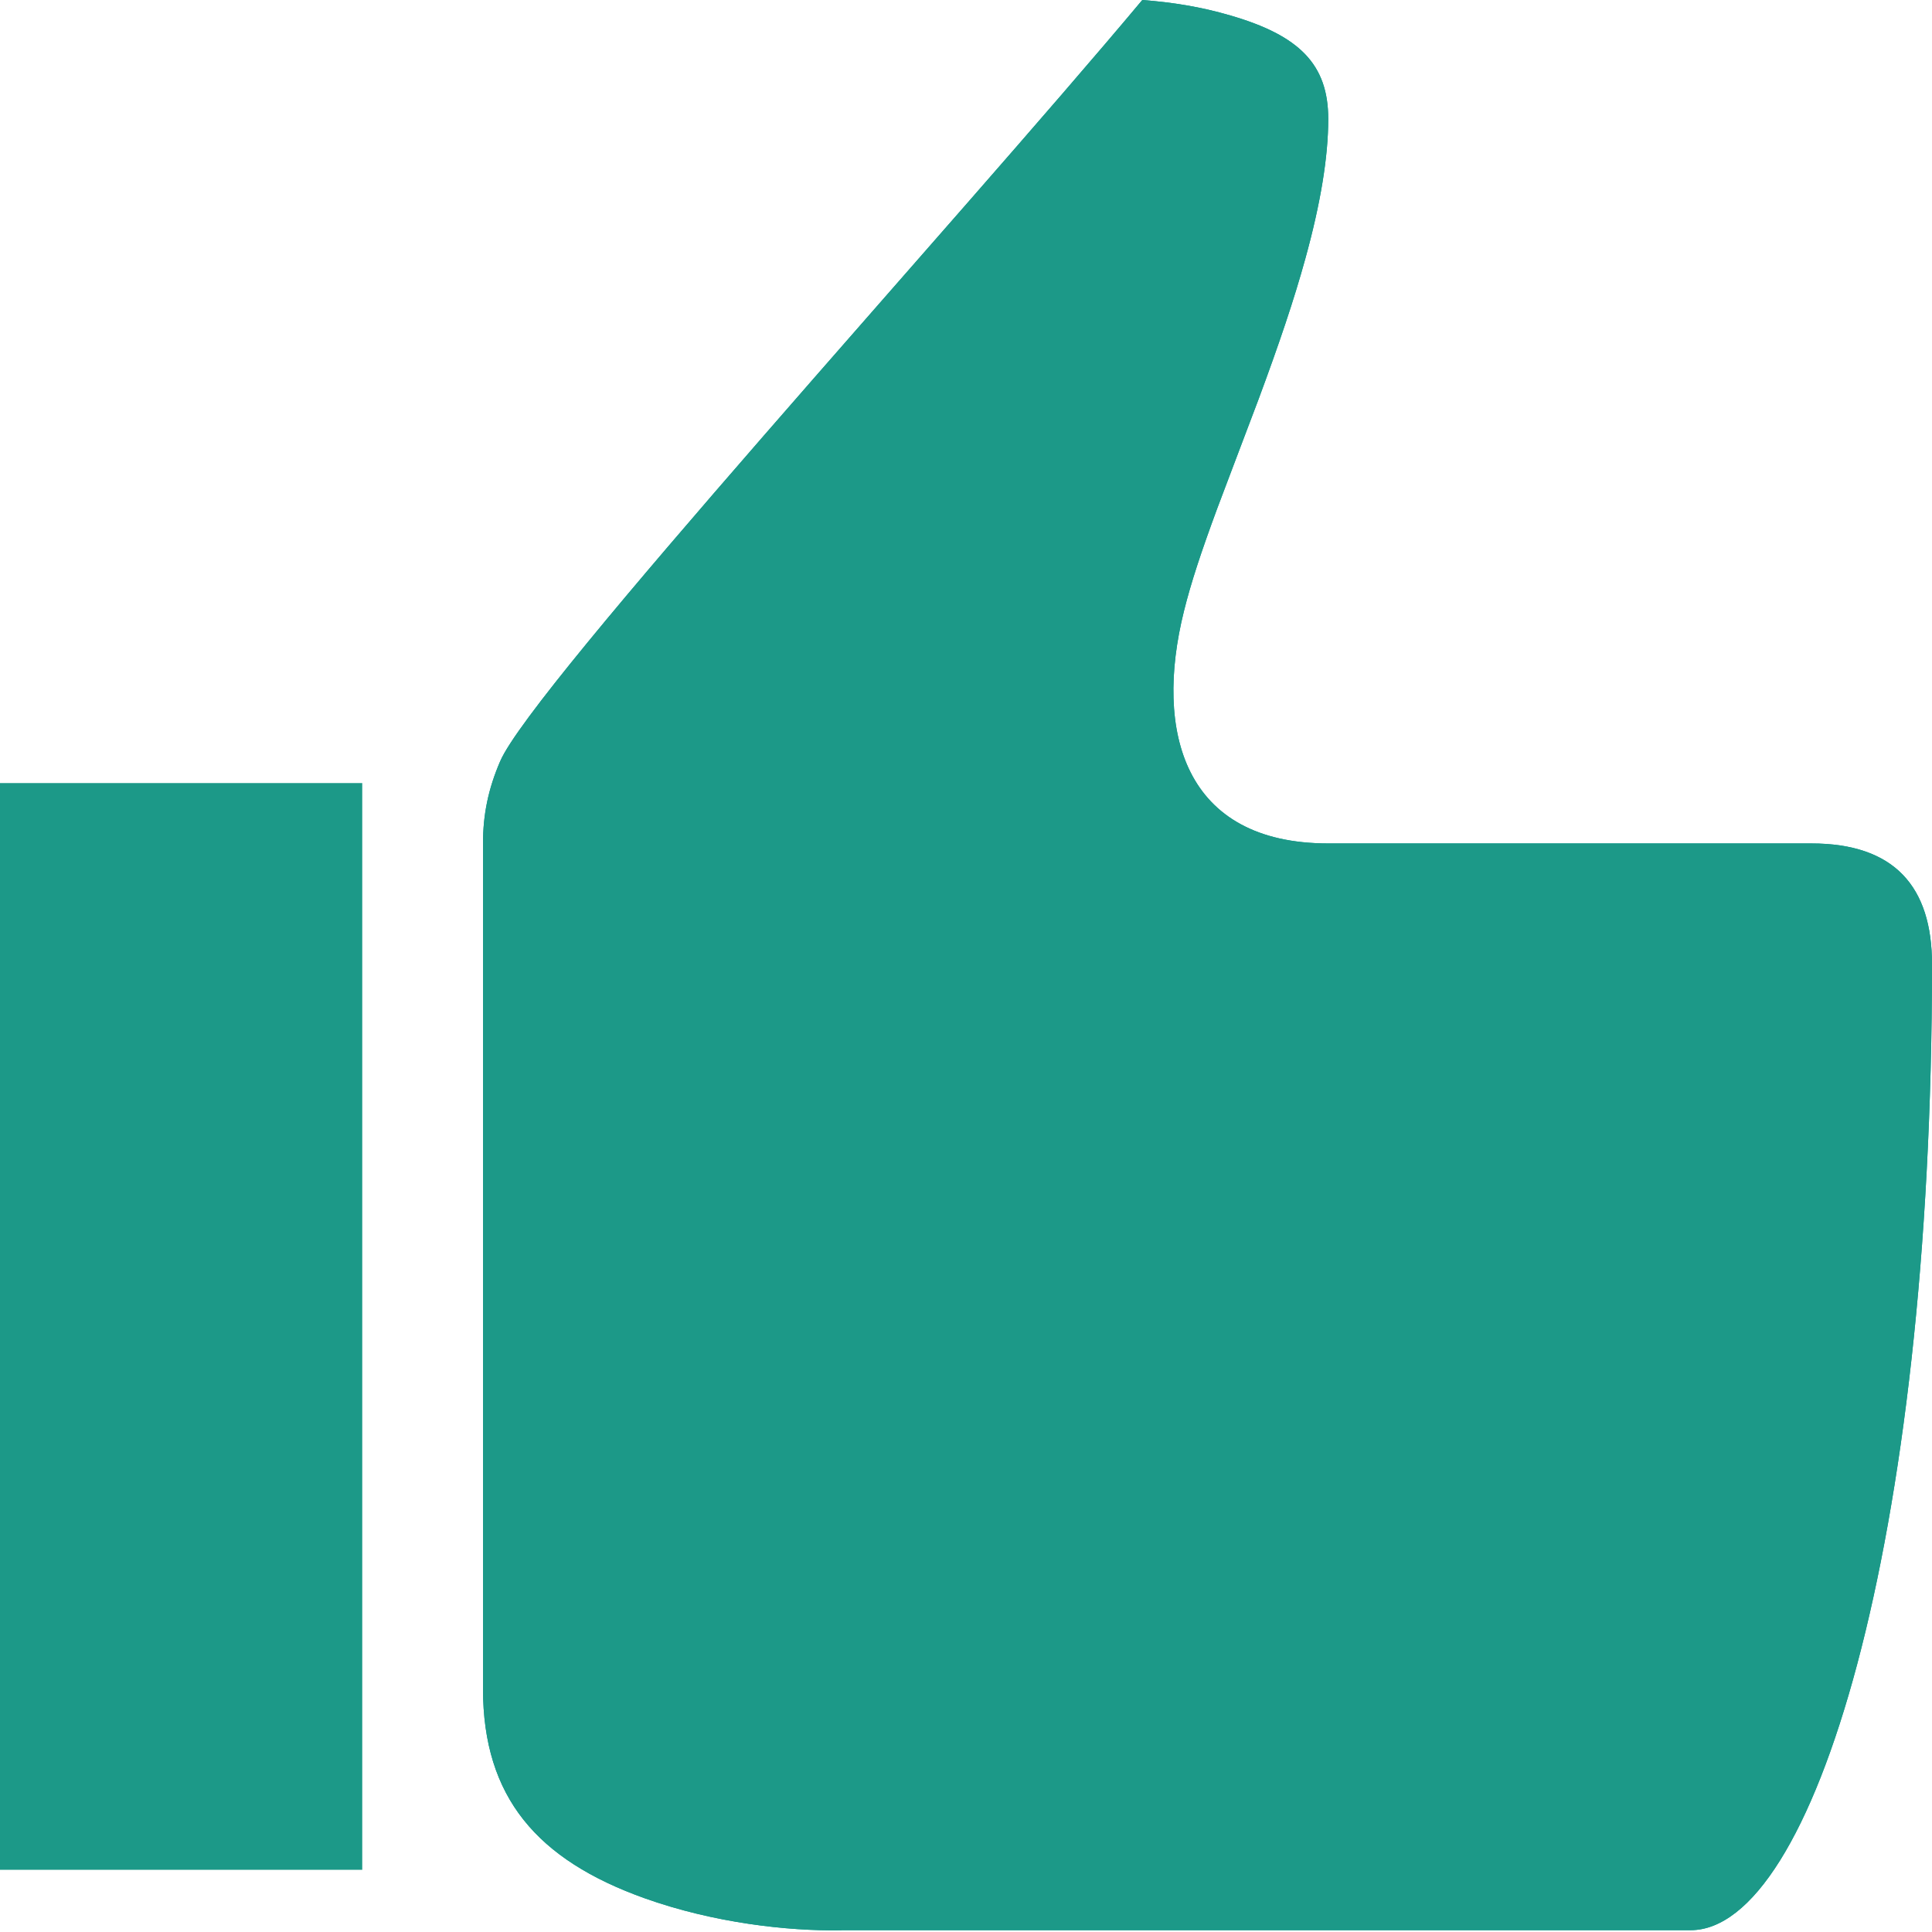 <svg width="16" height="16" viewBox="0 0 16 16" fill="none" xmlns="http://www.w3.org/2000/svg">
<g id="Property 1=basic, Property 2=thumbs-up">
<rect width="16" height="16" fill="white"/>
<g id="Path">
<path fill-rule="evenodd" clip-rule="evenodd" d="M4.142 6.305C4.044 6.532 4 6.745 4 6.985V13.985C4 14.887 4.452 15.403 5.337 15.72C5.911 15.925 6.525 15.993 6.963 15.986C6.97 15.985 6.97 15.985 7 15.985H14C15.015 15.985 16 12.776 16 7.985C16 7.345 15.691 6.985 15 6.985H11C9.805 6.985 9.556 6.061 9.805 5.061C9.863 4.826 9.949 4.567 10.079 4.215C10.136 4.062 10.369 3.45 10.423 3.306C10.594 2.845 10.716 2.484 10.81 2.143C10.936 1.687 11 1.301 11 0.985C11 0.534 10.762 0.294 10.189 0.128C9.948 0.057 9.711 0.019 9.46 0C7.914 1.848 4.407 5.686 4.142 6.305Z" fill="#01988F"/>
<path fill-rule="evenodd" clip-rule="evenodd" d="M4.142 6.305C4.044 6.532 4 6.745 4 6.985V13.985C4 14.887 4.452 15.403 5.337 15.72C5.911 15.925 6.525 15.993 6.963 15.986C6.97 15.985 6.97 15.985 7 15.985H14C15.015 15.985 16 12.776 16 7.985C16 7.345 15.691 6.985 15 6.985H11C9.805 6.985 9.556 6.061 9.805 5.061C9.863 4.826 9.949 4.567 10.079 4.215C10.136 4.062 10.369 3.45 10.423 3.306C10.594 2.845 10.716 2.484 10.81 2.143C10.936 1.687 11 1.301 11 0.985C11 0.534 10.762 0.294 10.189 0.128C9.948 0.057 9.711 0.019 9.46 0C7.914 1.848 4.407 5.686 4.142 6.305Z" fill="#1C9988"/>
</g>
<path id="Path_2" fill-rule="evenodd" clip-rule="evenodd" d="M0 6.485V15.485H3V6.485H0Z" fill="#1C9988"/>
</g>
</svg>
